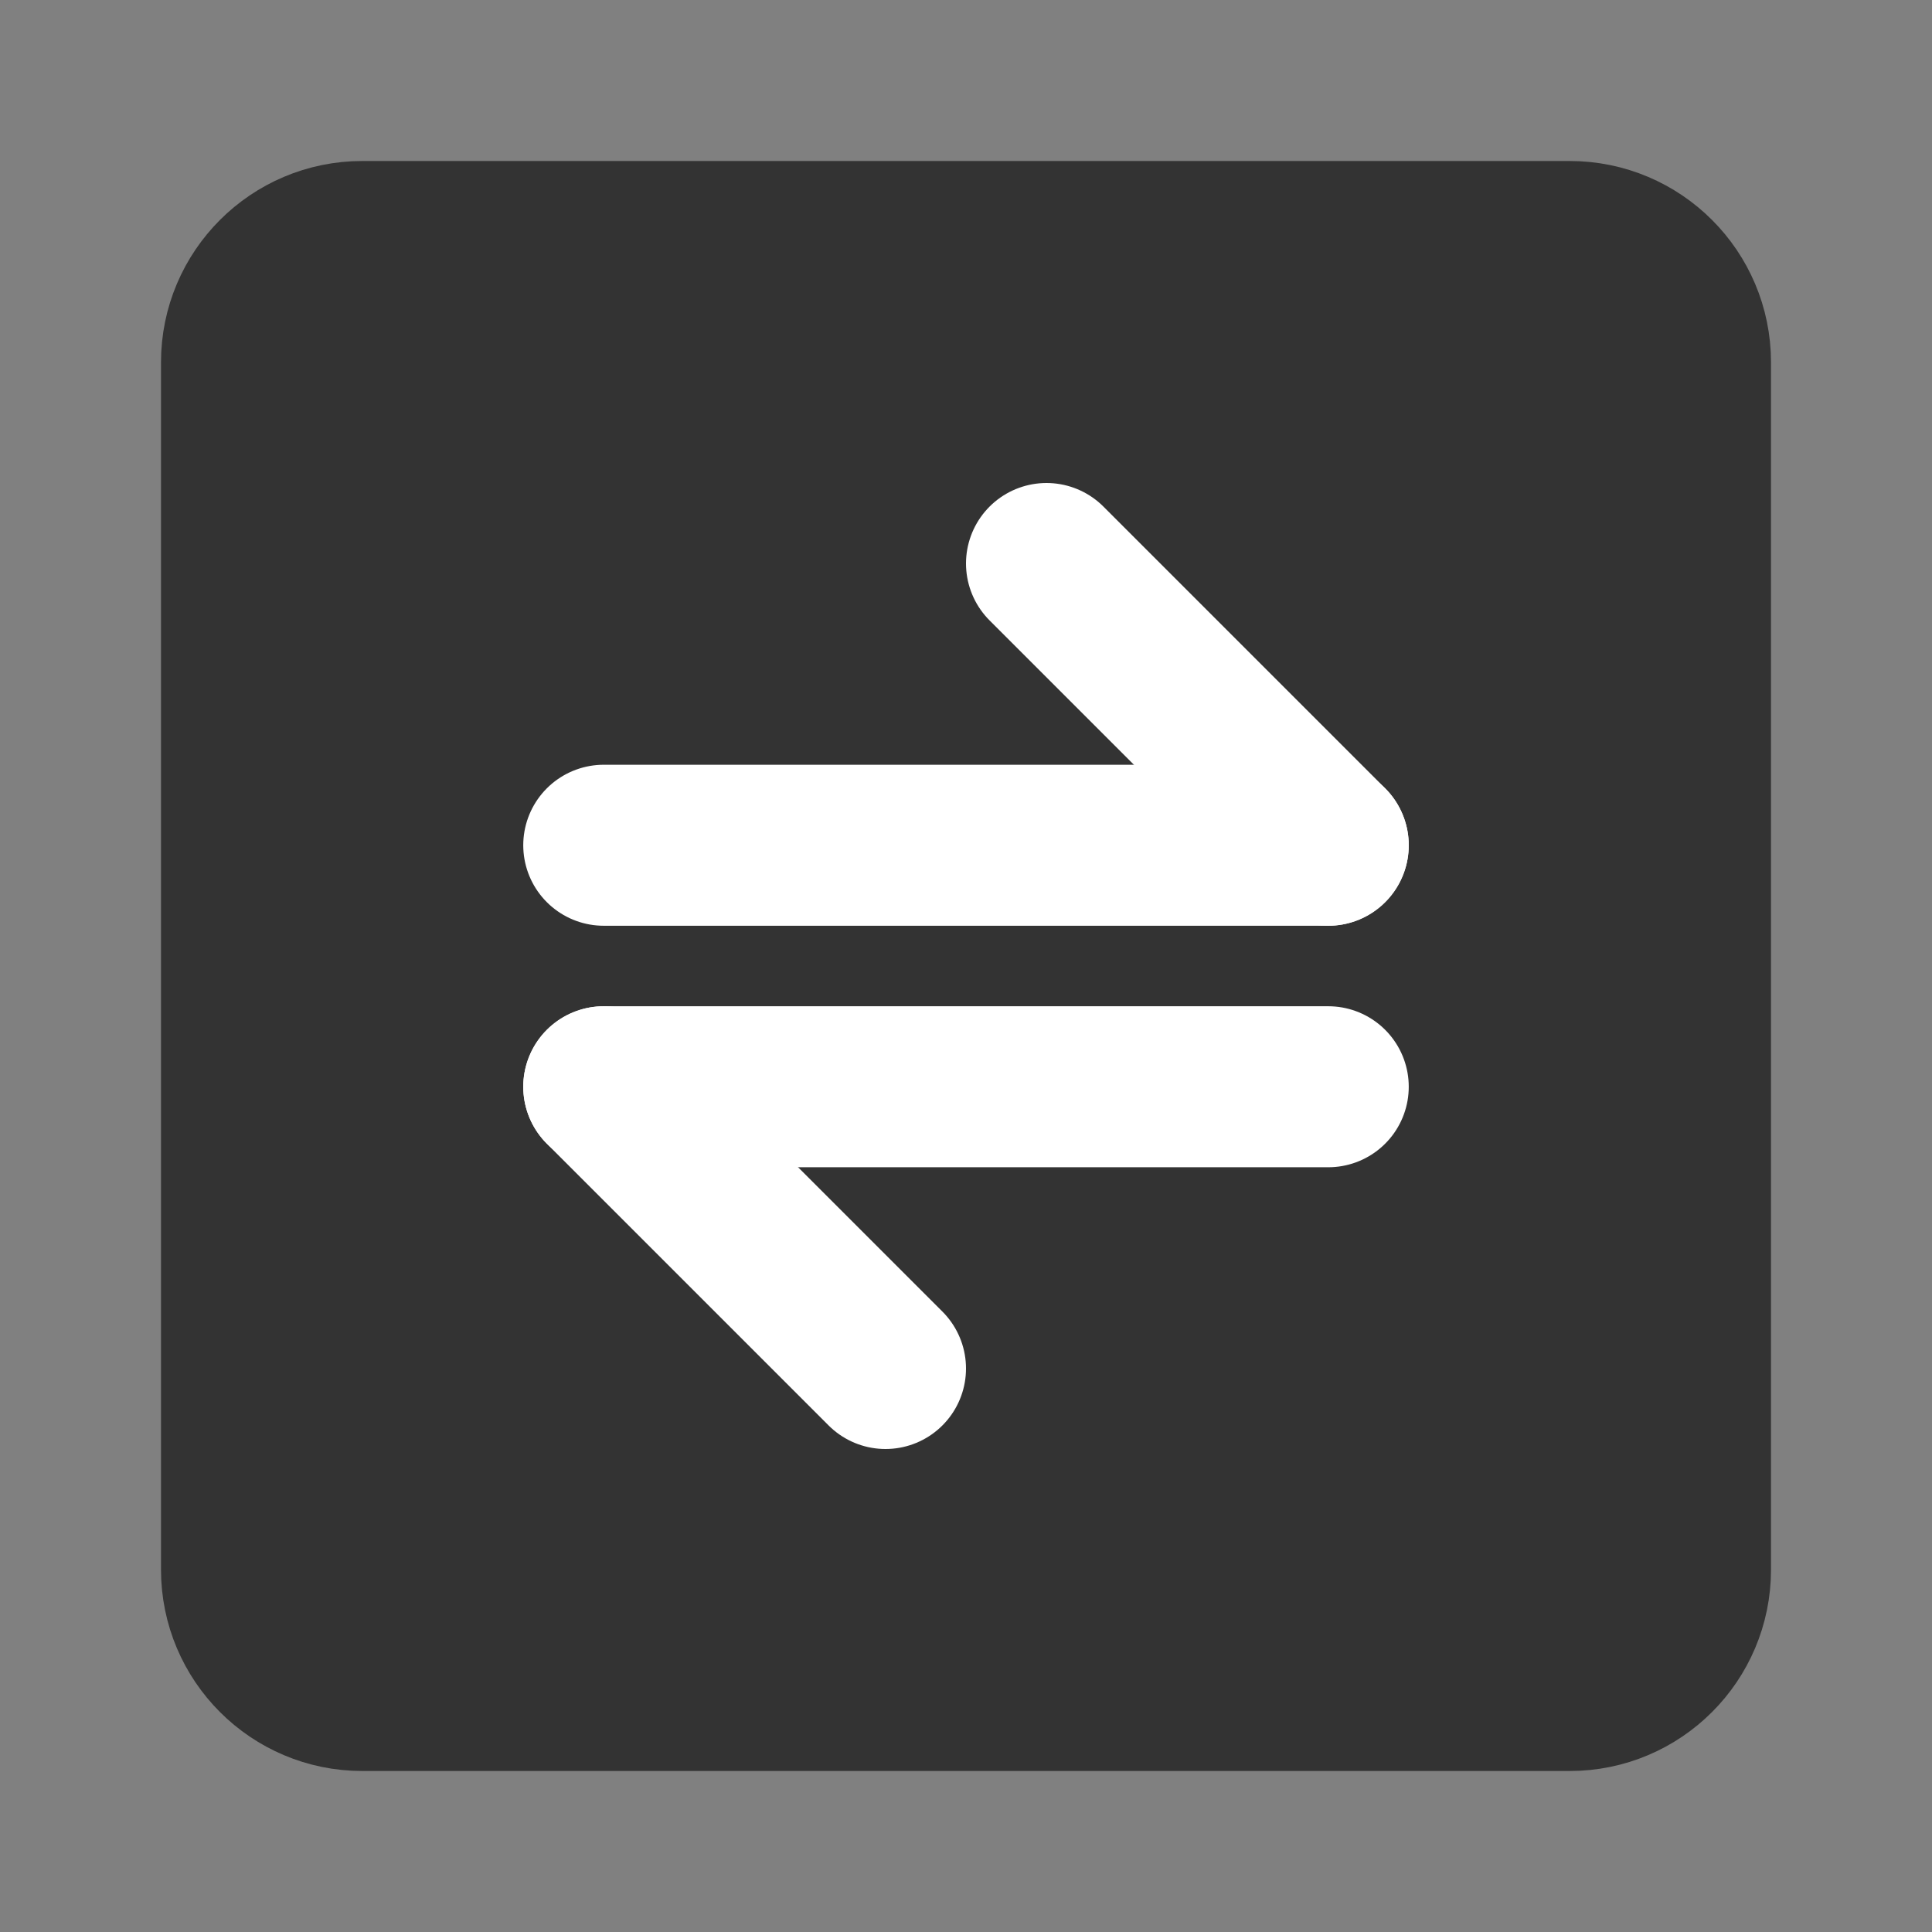 <svg width="24" height="24" viewBox="0 0 24 24" fill="none" xmlns="http://www.w3.org/2000/svg">
<rect x="0" y="0" width="24" height="24" fill="#808080" stroke="none"/>
<path d="M19.5 3H4.5C3.672 3 3 3.672 3 4.5V19.5C3 20.328 3.672 21 4.5 21H19.5C20.328 21 21 20.328 21 19.5V4.5C21 3.672 20.328 3 19.5 3Z" fill="#333333" stroke="#333333" stroke-width="2" stroke-linecap="round" stroke-linejoin="round"/>
<path d="M7.5 10.5H16.5" stroke="white" stroke-width="2" stroke-linecap="round" stroke-linejoin="round"/>
<path d="M7.5 13.5H16.5" stroke="white" stroke-width="2" stroke-linecap="round" stroke-linejoin="round"/>
<path d="M16.5 10.5L13 7" stroke="white" stroke-width="2" stroke-linecap="round" stroke-linejoin="round"/>
<path d="M11 17L7.5 13.5" stroke="white" stroke-width="2" stroke-linecap="round" stroke-linejoin="round"/>
</svg>
